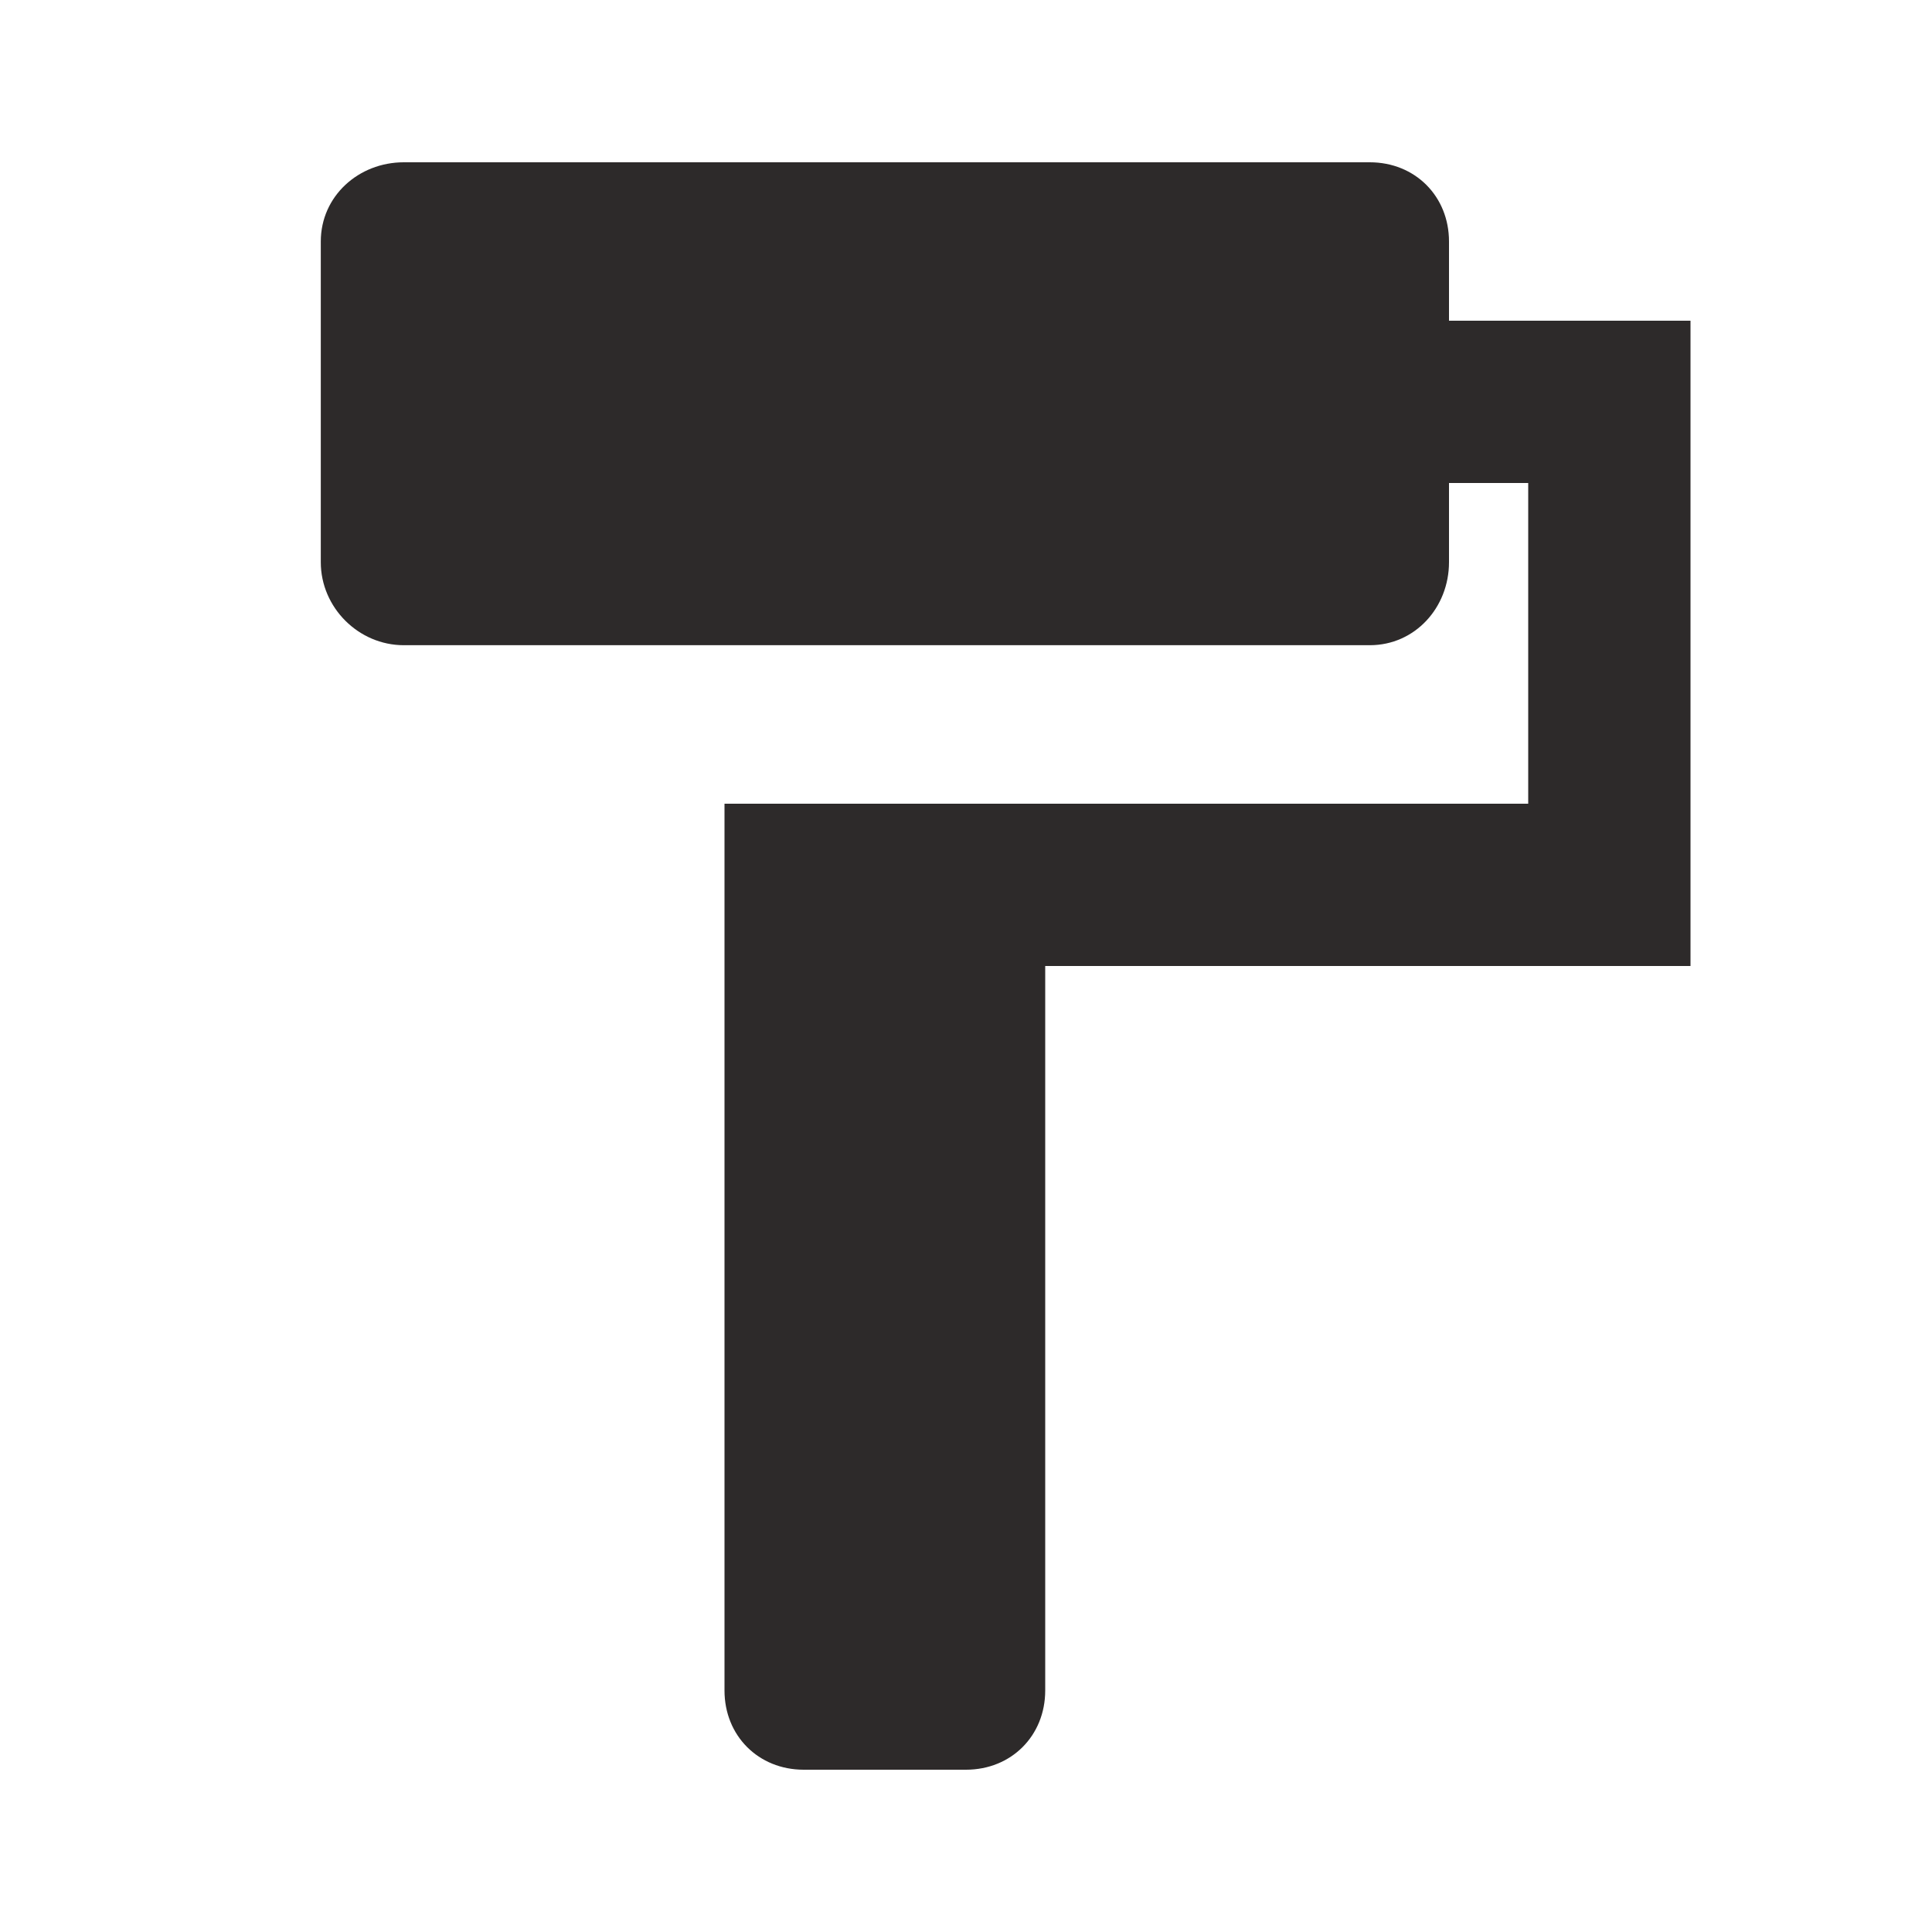 <!-- Generated by IcoMoon.io -->
<svg version="1.1" xmlns="http://www.w3.org/2000/svg" width="24" height="24" viewBox="0 0 24 24">
<title>format-paint</title>
<path fill="#2d2a2a" d="M18 3.984h3v8.016h-8.016v9c0 0.563-0.422 0.984-0.984 0.984h-2.016c-0.563 0-0.984-0.422-0.984-0.984v-11.016h9.984v-3.984h-0.984v0.984c0 0.563-0.422 1.031-0.984 1.031h-12c-0.563 0-1.031-0.469-1.031-1.031v-3.984c0-0.563 0.469-0.984 1.031-0.984h12c0.563 0 0.984 0.422 0.984 0.984v0.984z"></path>
</svg>
